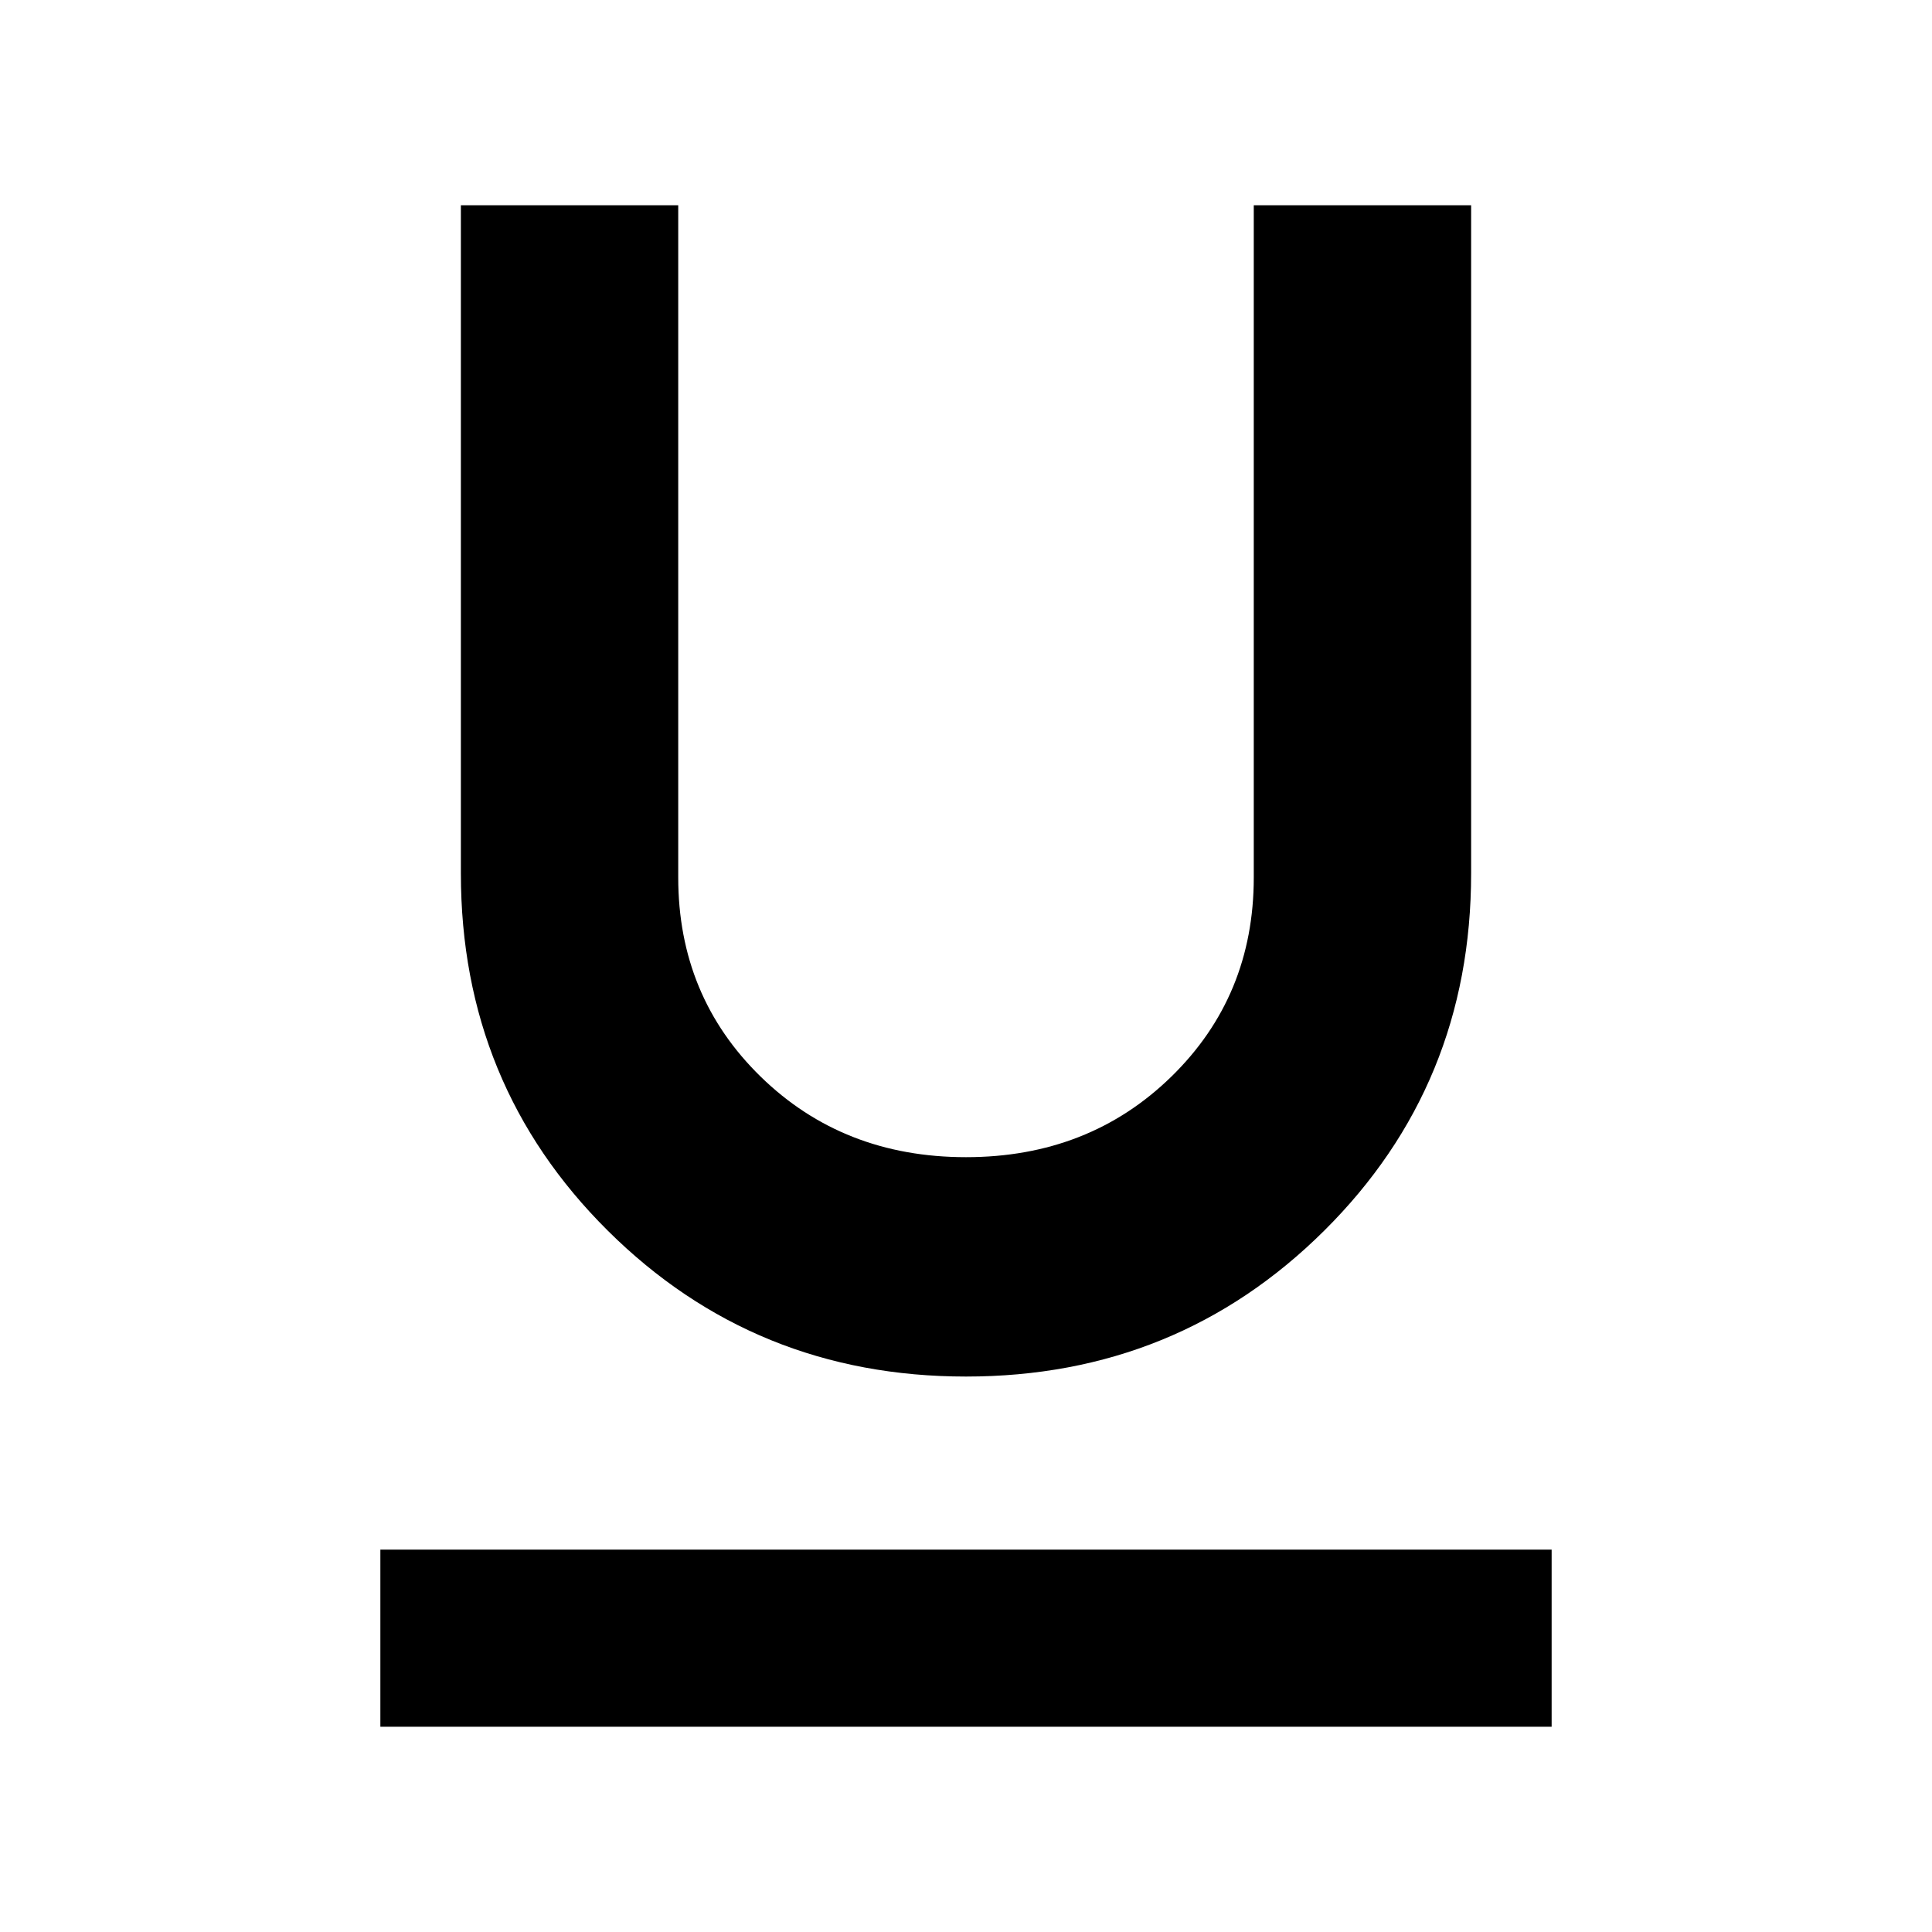 <svg xmlns="http://www.w3.org/2000/svg" height="40" width="40"><path d="M20 28.5Q15.625 28.5 12.583 25.479Q9.542 22.458 9.542 18.083V4.25H14.042V18.167Q14.042 20.625 15.75 22.292Q17.458 23.958 20 23.958Q22.542 23.958 24.25 22.292Q25.958 20.625 25.958 18.167V4.25H30.458V18.083Q30.458 22.458 27.417 25.479Q24.375 28.5 20 28.5ZM7.875 35.75V32.083H32.125V35.75Z"/></svg>